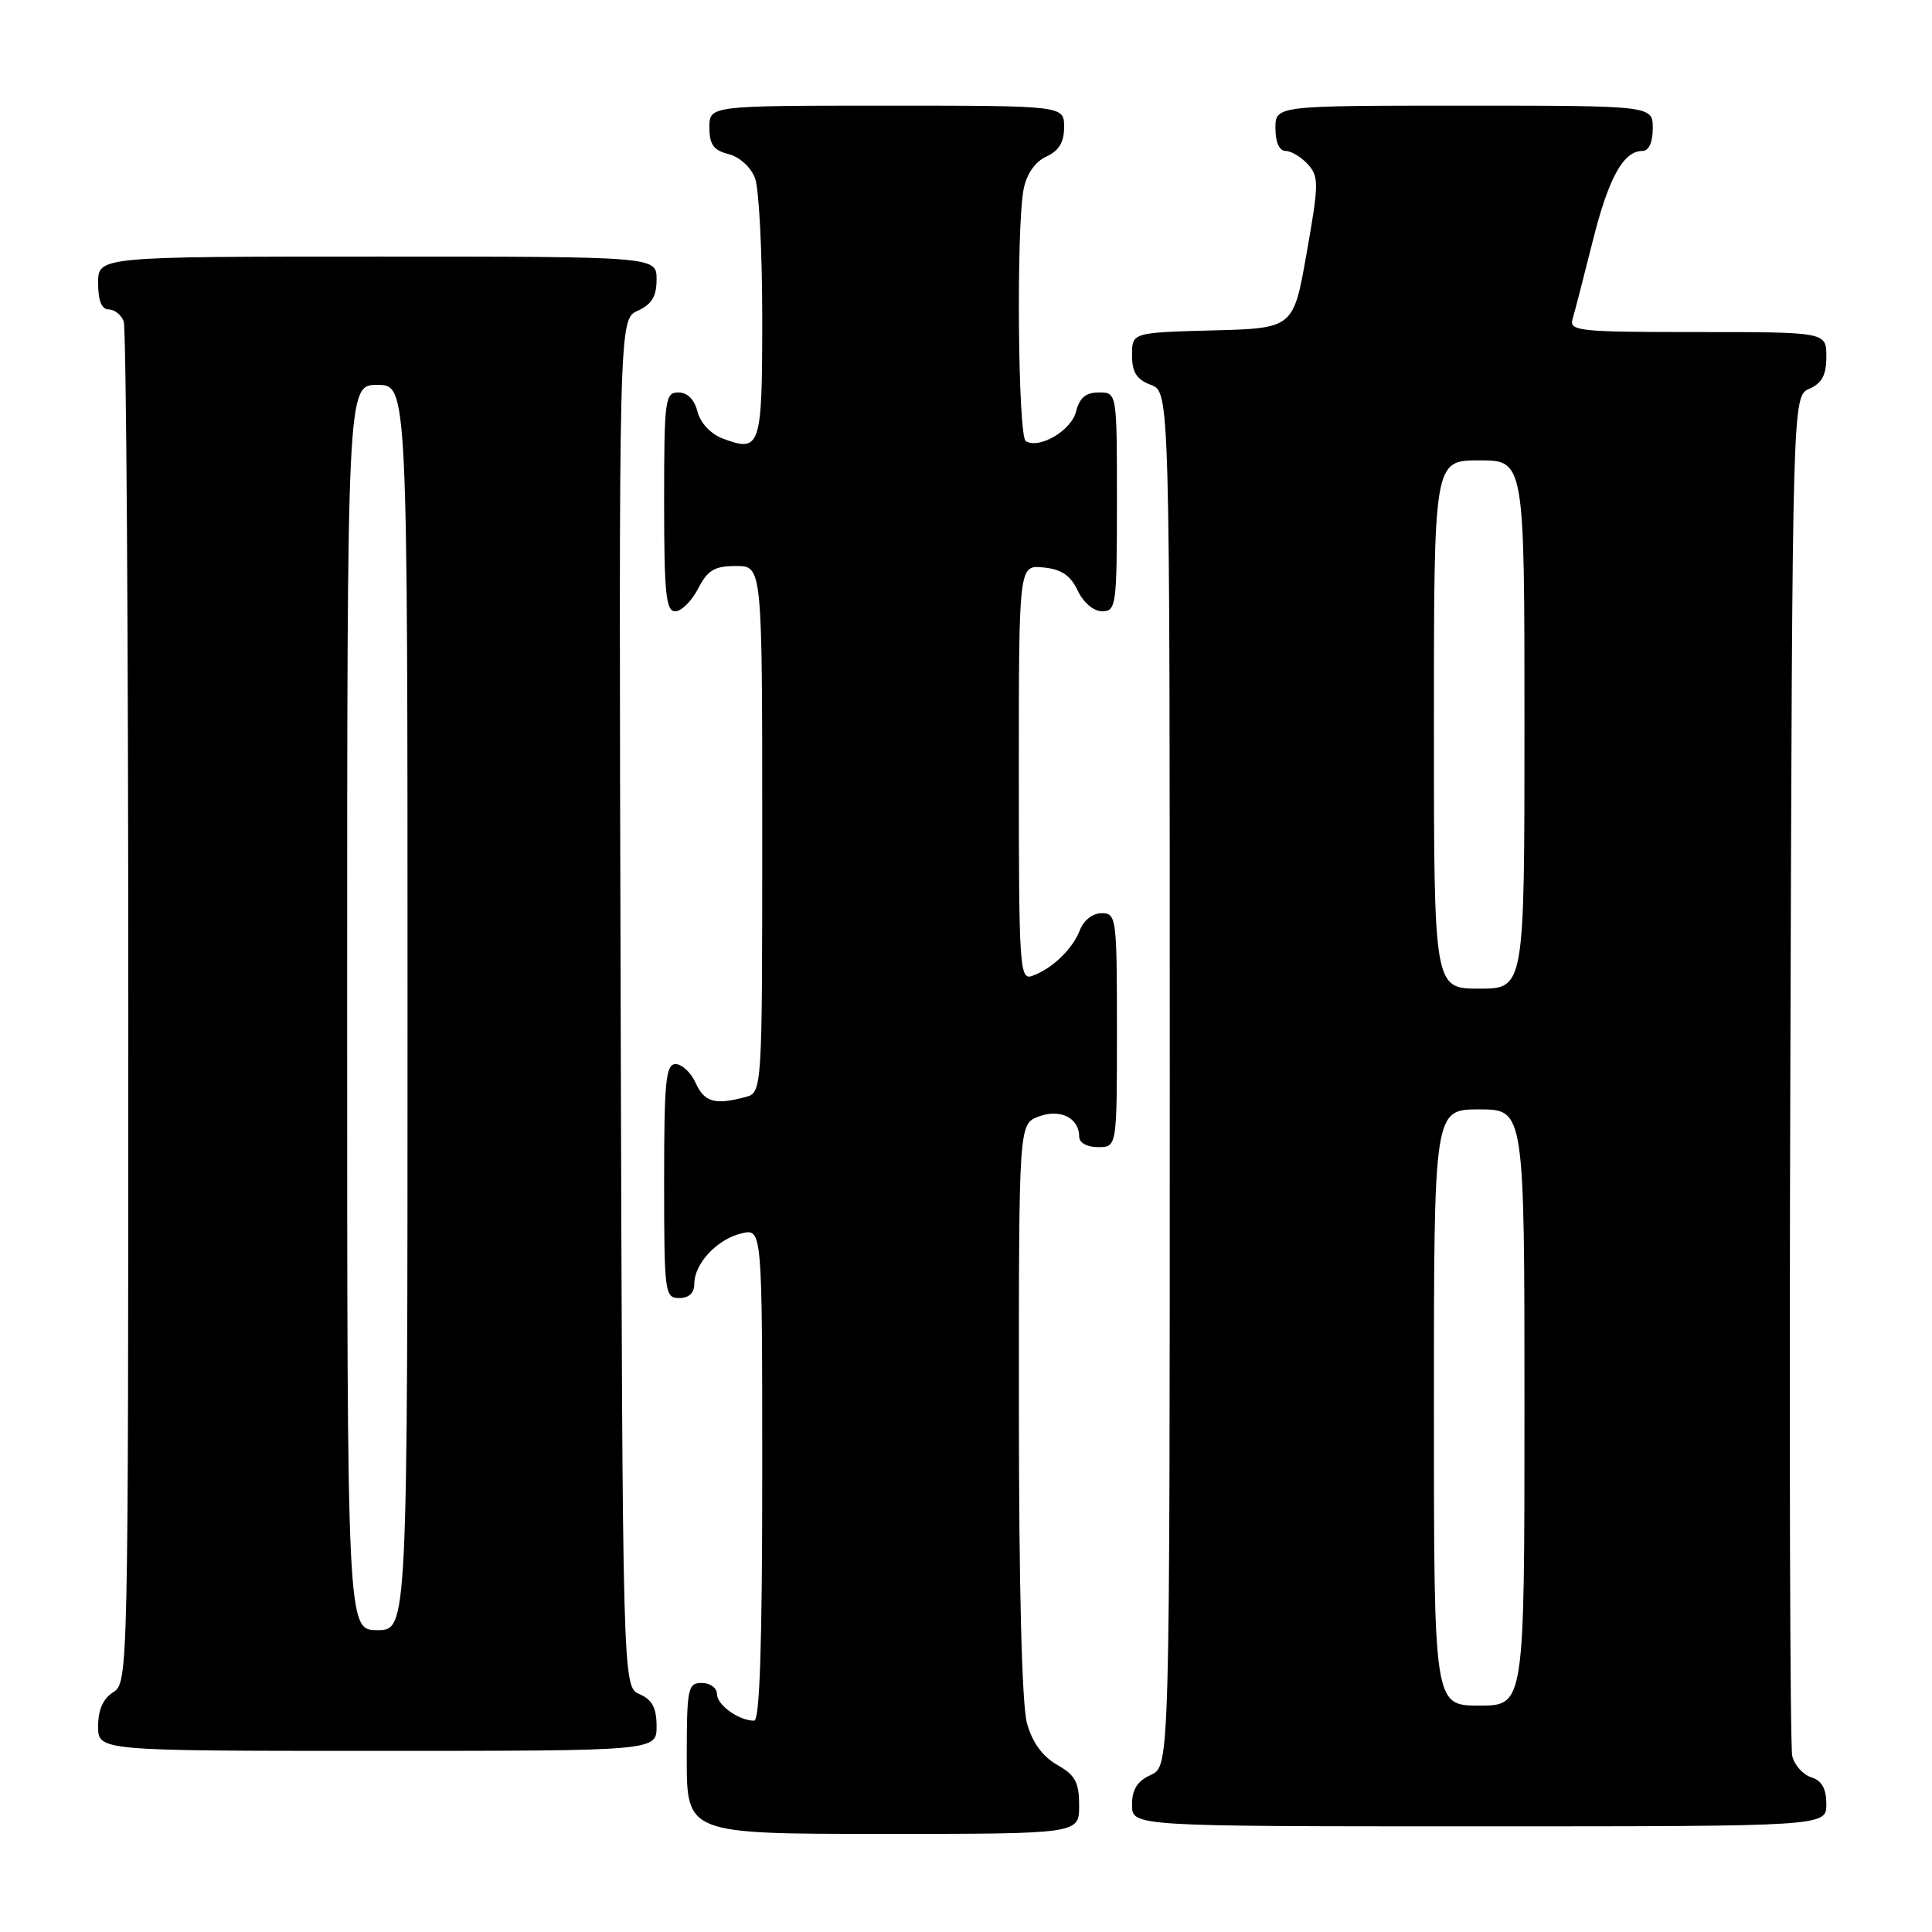 <?xml version="1.0" encoding="UTF-8" standalone="no"?>
<!DOCTYPE svg PUBLIC "-//W3C//DTD SVG 1.1//EN" "http://www.w3.org/Graphics/SVG/1.1/DTD/svg11.dtd" >
<svg xmlns="http://www.w3.org/2000/svg" xmlns:xlink="http://www.w3.org/1999/xlink" version="1.1" viewBox="0 0 256 256">
 <g >
 <path fill="currentColor"
d=" M 142.99 239.25 C 142.99 236.15 142.48 235.21 140.06 233.84 C 138.13 232.73 136.78 230.88 136.08 228.34 C 135.41 225.94 135.01 210.37 135.01 186.73 C 135.00 148.95 135.00 148.95 137.62 147.95 C 140.47 146.87 143.00 148.12 143.00 150.62 C 143.00 151.43 144.04 152.00 145.50 152.00 C 148.00 152.00 148.00 152.00 148.00 136.50 C 148.00 121.60 147.92 121.00 145.98 121.00 C 144.80 121.00 143.59 121.94 143.09 123.25 C 142.13 125.76 139.40 128.38 136.75 129.32 C 135.11 129.90 135.00 128.20 135.00 102.41 C 135.00 74.87 135.00 74.87 138.24 75.19 C 140.63 75.42 141.83 76.22 142.80 78.25 C 143.56 79.86 144.92 81.00 146.05 81.00 C 147.89 81.00 148.00 80.20 148.00 66.50 C 148.00 52.00 148.00 52.00 145.61 52.00 C 143.88 52.00 143.04 52.71 142.58 54.54 C 141.95 57.06 137.70 59.55 135.92 58.45 C 134.88 57.81 134.65 29.98 135.64 25.04 C 136.05 23.02 137.16 21.43 138.64 20.75 C 140.31 19.99 141.00 18.85 141.00 16.84 C 141.00 14.00 141.00 14.00 117.50 14.00 C 94.00 14.00 94.00 14.00 94.00 16.89 C 94.00 19.15 94.55 19.92 96.54 20.42 C 97.98 20.78 99.49 22.15 100.04 23.59 C 100.57 24.99 101.00 33.32 101.00 42.10 C 101.00 59.37 100.79 60.01 95.70 58.08 C 94.16 57.49 92.79 56.01 92.42 54.54 C 92.02 52.94 91.08 52.00 89.89 52.00 C 88.12 52.00 88.00 52.94 88.00 66.50 C 88.00 78.61 88.24 81.00 89.47 81.00 C 90.29 81.00 91.65 79.65 92.50 78.00 C 93.77 75.54 94.68 75.00 97.53 75.00 C 101.00 75.00 101.00 75.00 101.00 109.88 C 101.00 144.77 101.00 144.77 98.75 145.37 C 94.74 146.44 93.34 146.05 92.18 143.50 C 91.56 142.12 90.36 141.00 89.52 141.00 C 88.22 141.00 88.00 143.29 88.00 156.50 C 88.00 171.33 88.09 172.00 90.00 172.00 C 91.29 172.00 92.00 171.33 92.00 170.11 C 92.00 167.43 95.02 164.20 98.25 163.43 C 101.00 162.78 101.00 162.78 101.00 195.39 C 101.00 217.80 100.67 228.00 99.93 228.00 C 97.90 228.00 95.00 225.92 95.00 224.46 C 95.00 223.66 94.10 223.00 93.00 223.00 C 91.13 223.00 91.00 223.67 91.00 233.00 C 91.00 243.00 91.00 243.00 117.00 243.00 C 143.00 243.00 143.00 243.00 142.99 239.25 Z  M 242.00 239.07 C 242.00 237.01 241.40 235.94 240.00 235.50 C 238.90 235.15 237.77 233.88 237.48 232.68 C 237.19 231.48 237.07 190.45 237.23 141.50 C 237.50 52.50 237.50 52.50 239.75 51.51 C 241.42 50.78 242.00 49.69 242.00 47.26 C 242.00 44.00 242.00 44.00 224.93 44.00 C 209.15 44.00 207.90 43.87 208.38 42.25 C 208.67 41.29 209.86 36.67 211.03 32.00 C 213.15 23.53 215.10 20.00 217.65 20.00 C 218.48 20.00 219.00 18.85 219.00 17.00 C 219.00 14.00 219.00 14.00 194.00 14.00 C 169.00 14.00 169.00 14.00 169.00 17.00 C 169.00 18.85 169.52 20.00 170.35 20.00 C 171.08 20.00 172.41 20.80 173.30 21.77 C 174.77 23.41 174.76 24.36 173.14 33.52 C 171.39 43.50 171.39 43.50 160.69 43.78 C 150.00 44.07 150.00 44.07 150.00 47.06 C 150.00 49.33 150.60 50.28 152.50 51.00 C 155.00 51.95 155.00 51.95 155.00 143.00 C 155.00 234.04 155.00 234.04 152.50 235.18 C 150.69 236.01 150.00 237.10 150.00 239.16 C 150.00 242.00 150.00 242.00 196.00 242.00 C 242.00 242.00 242.00 242.00 242.00 239.07 Z  M 87.00 228.74 C 87.00 226.31 86.42 225.22 84.75 224.49 C 82.50 223.50 82.50 223.50 82.24 132.91 C 81.99 42.33 81.99 42.33 84.49 41.18 C 86.36 40.33 87.00 39.28 87.00 37.02 C 87.00 34.00 87.00 34.00 50.00 34.00 C 13.00 34.00 13.00 34.00 13.00 37.50 C 13.00 39.82 13.47 41.00 14.39 41.00 C 15.16 41.00 16.06 41.71 16.39 42.58 C 16.73 43.45 17.00 84.40 17.00 133.57 C 17.00 221.90 16.98 223.00 15.00 224.23 C 13.66 225.07 13.00 226.56 13.00 228.74 C 13.00 232.00 13.00 232.00 50.00 232.00 C 87.00 232.00 87.00 232.00 87.00 228.74 Z  M 190.00 186.50 C 190.00 147.00 190.00 147.00 196.00 147.00 C 202.00 147.00 202.00 147.00 202.00 186.50 C 202.00 226.00 202.00 226.00 196.00 226.00 C 190.00 226.00 190.00 226.00 190.00 186.50 Z  M 190.00 96.00 C 190.00 61.00 190.00 61.00 196.00 61.00 C 202.00 61.00 202.00 61.00 202.00 96.00 C 202.00 131.00 202.00 131.00 196.00 131.00 C 190.00 131.00 190.00 131.00 190.00 96.00 Z  M 46.00 133.50 C 46.00 51.00 46.00 51.00 50.00 51.00 C 54.00 51.00 54.00 51.00 54.00 133.50 C 54.00 216.00 54.00 216.00 50.00 216.00 C 46.00 216.00 46.00 216.00 46.00 133.50 Z "/>
</g>
</svg>